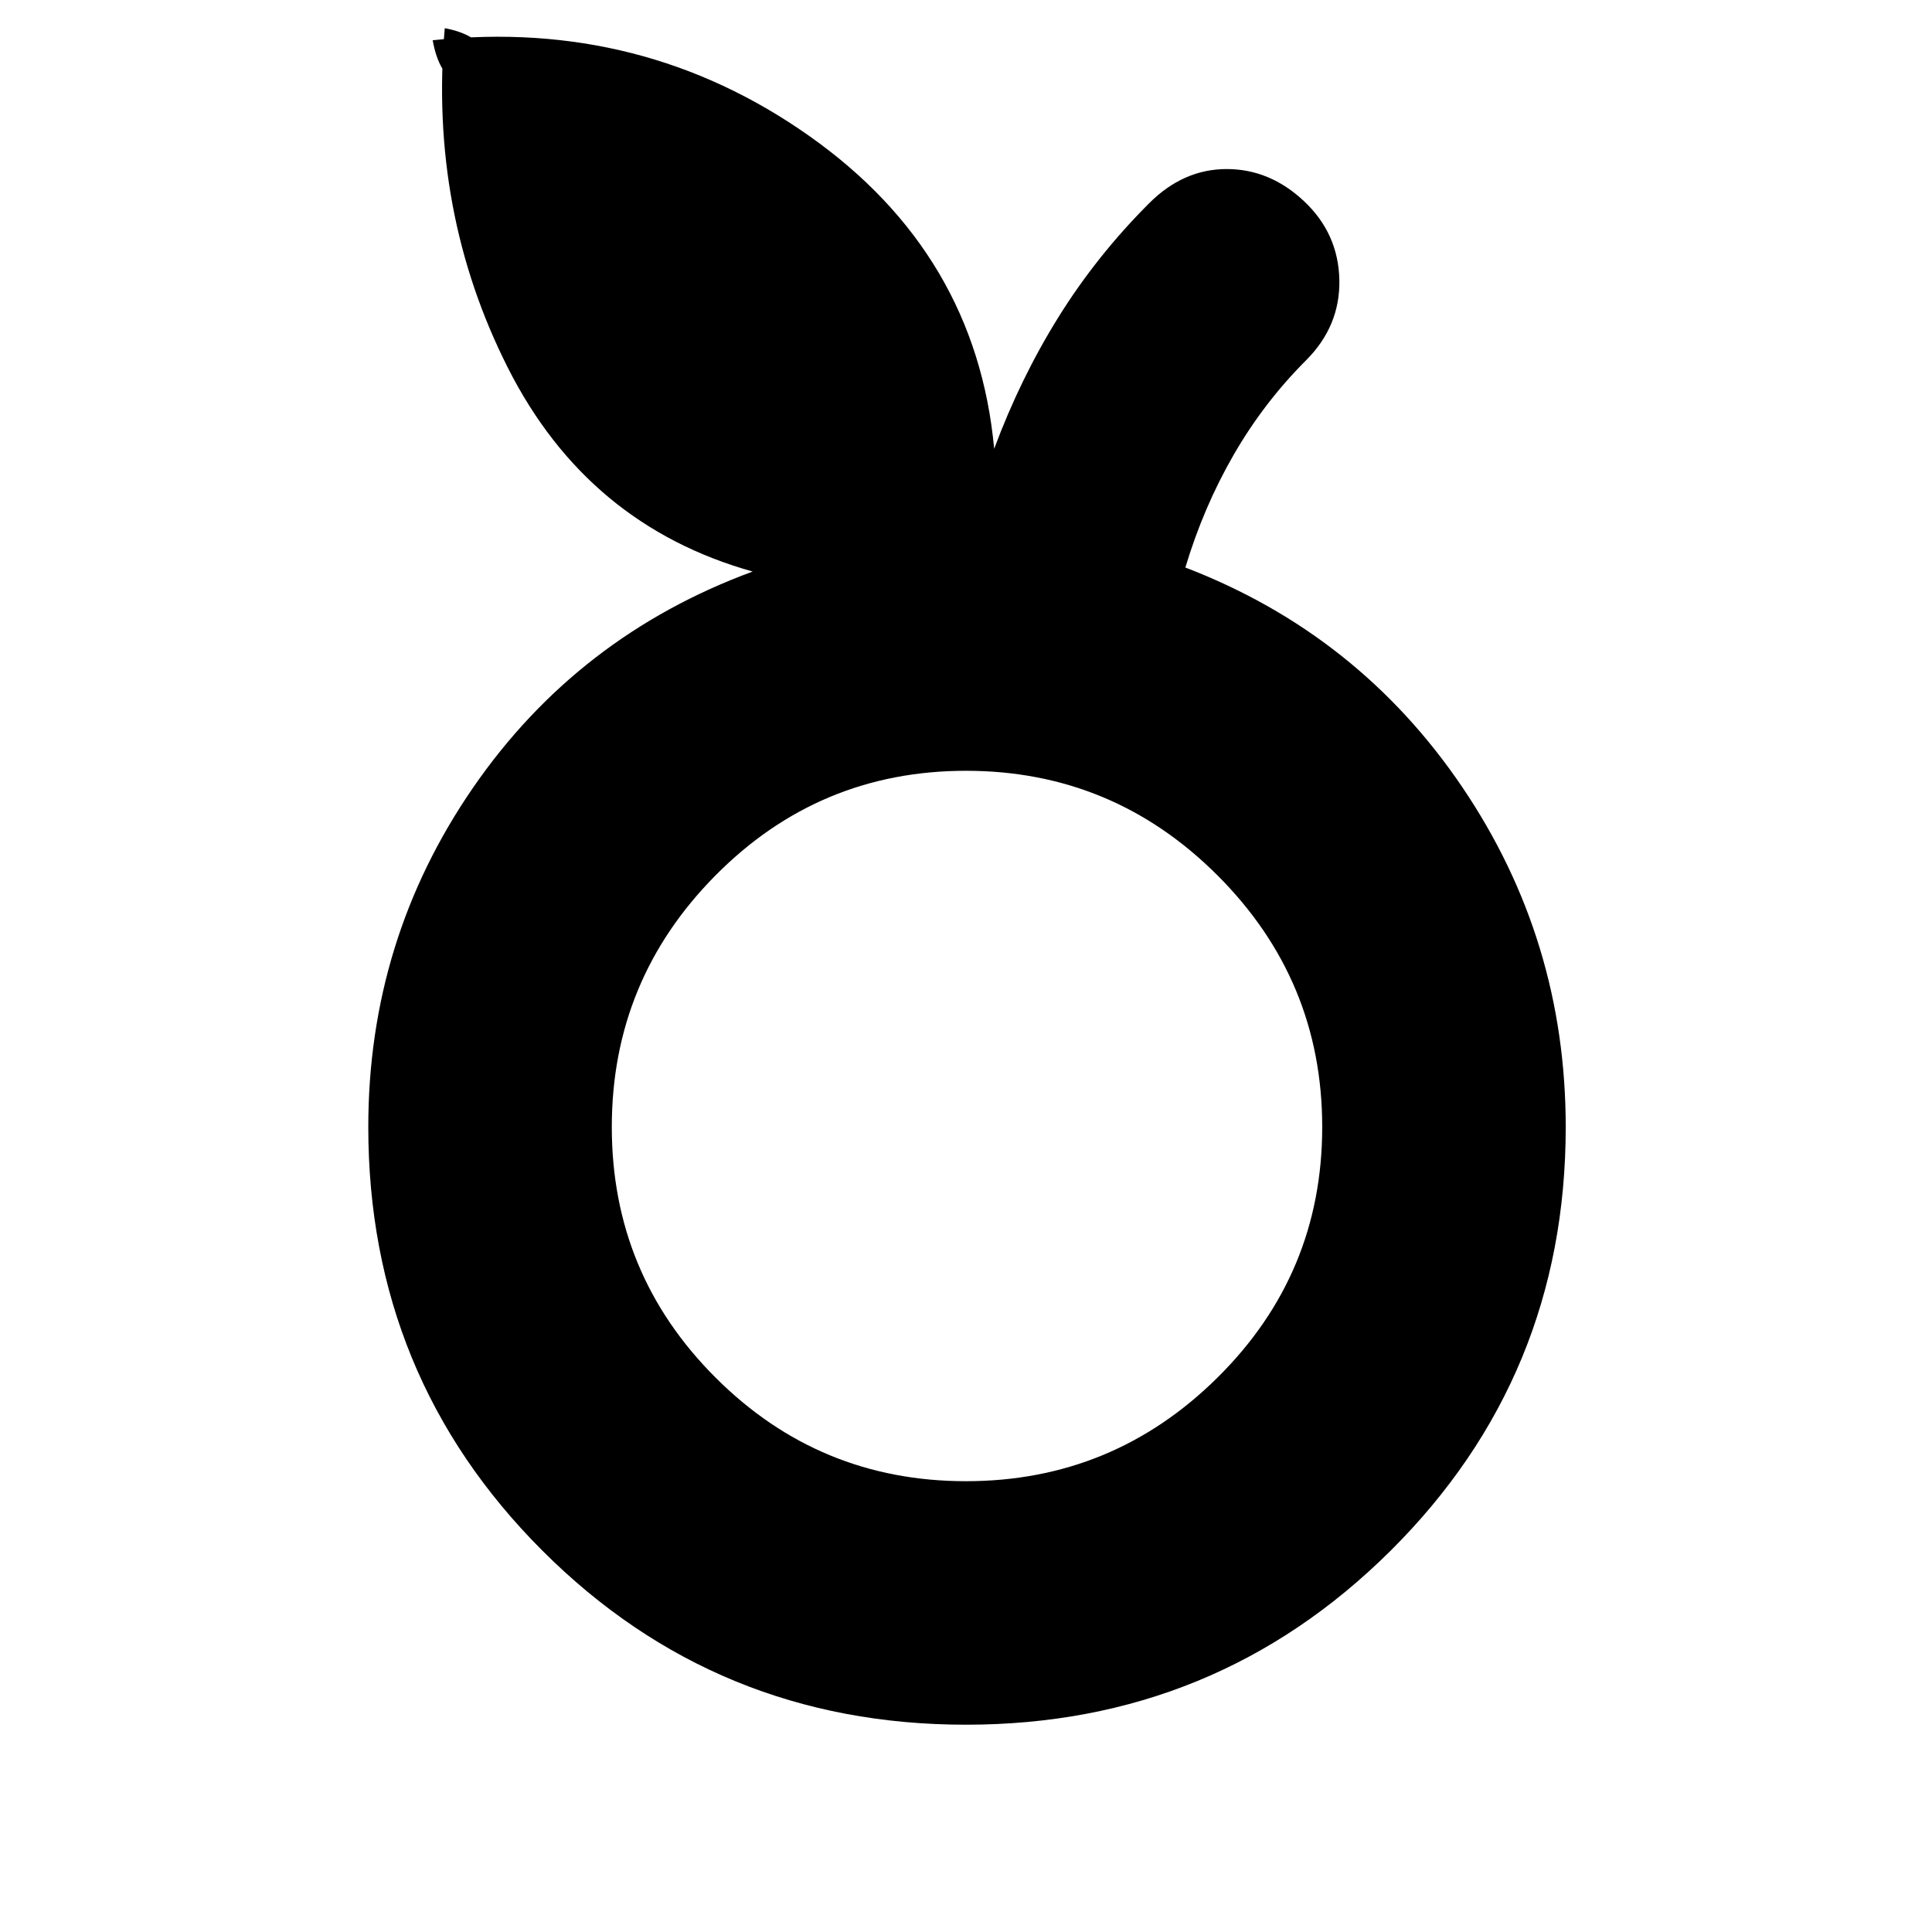 <svg xmlns="http://www.w3.org/2000/svg" height="24" width="24"><path d="M12 21.425q-3.1 0-5.262-2.162Q4.575 17.1 4.575 14q0-2.325 1.3-4.213Q7.175 7.9 9.35 7.1 7.3 6.525 6.312 4.575 5.325 2.625 5.525.35q.4.075.537.325.138.25.138.5-.25 0-.5-.125T5.375.5q2.6-.275 4.675 1.187 2.075 1.463 2.3 3.888.325-.875.8-1.638.475-.762 1.125-1.412.425-.425.963-.425.537 0 .962.4.425.4.438.975.012.575-.413 1-.525.525-.9 1.175t-.6 1.4q2.15.825 3.438 2.725 1.287 1.9 1.287 4.225 0 3.1-2.175 5.263Q15.1 21.425 12 21.425Zm0-3.025q1.825 0 3.125-1.288 1.3-1.287 1.3-3.112 0-1.825-1.3-3.125T12 9.575q-1.825 0-3.112 1.3Q7.6 12.175 7.6 14t1.288 3.112Q10.175 18.4 12 18.4Zm0-4.4Z"/></svg>